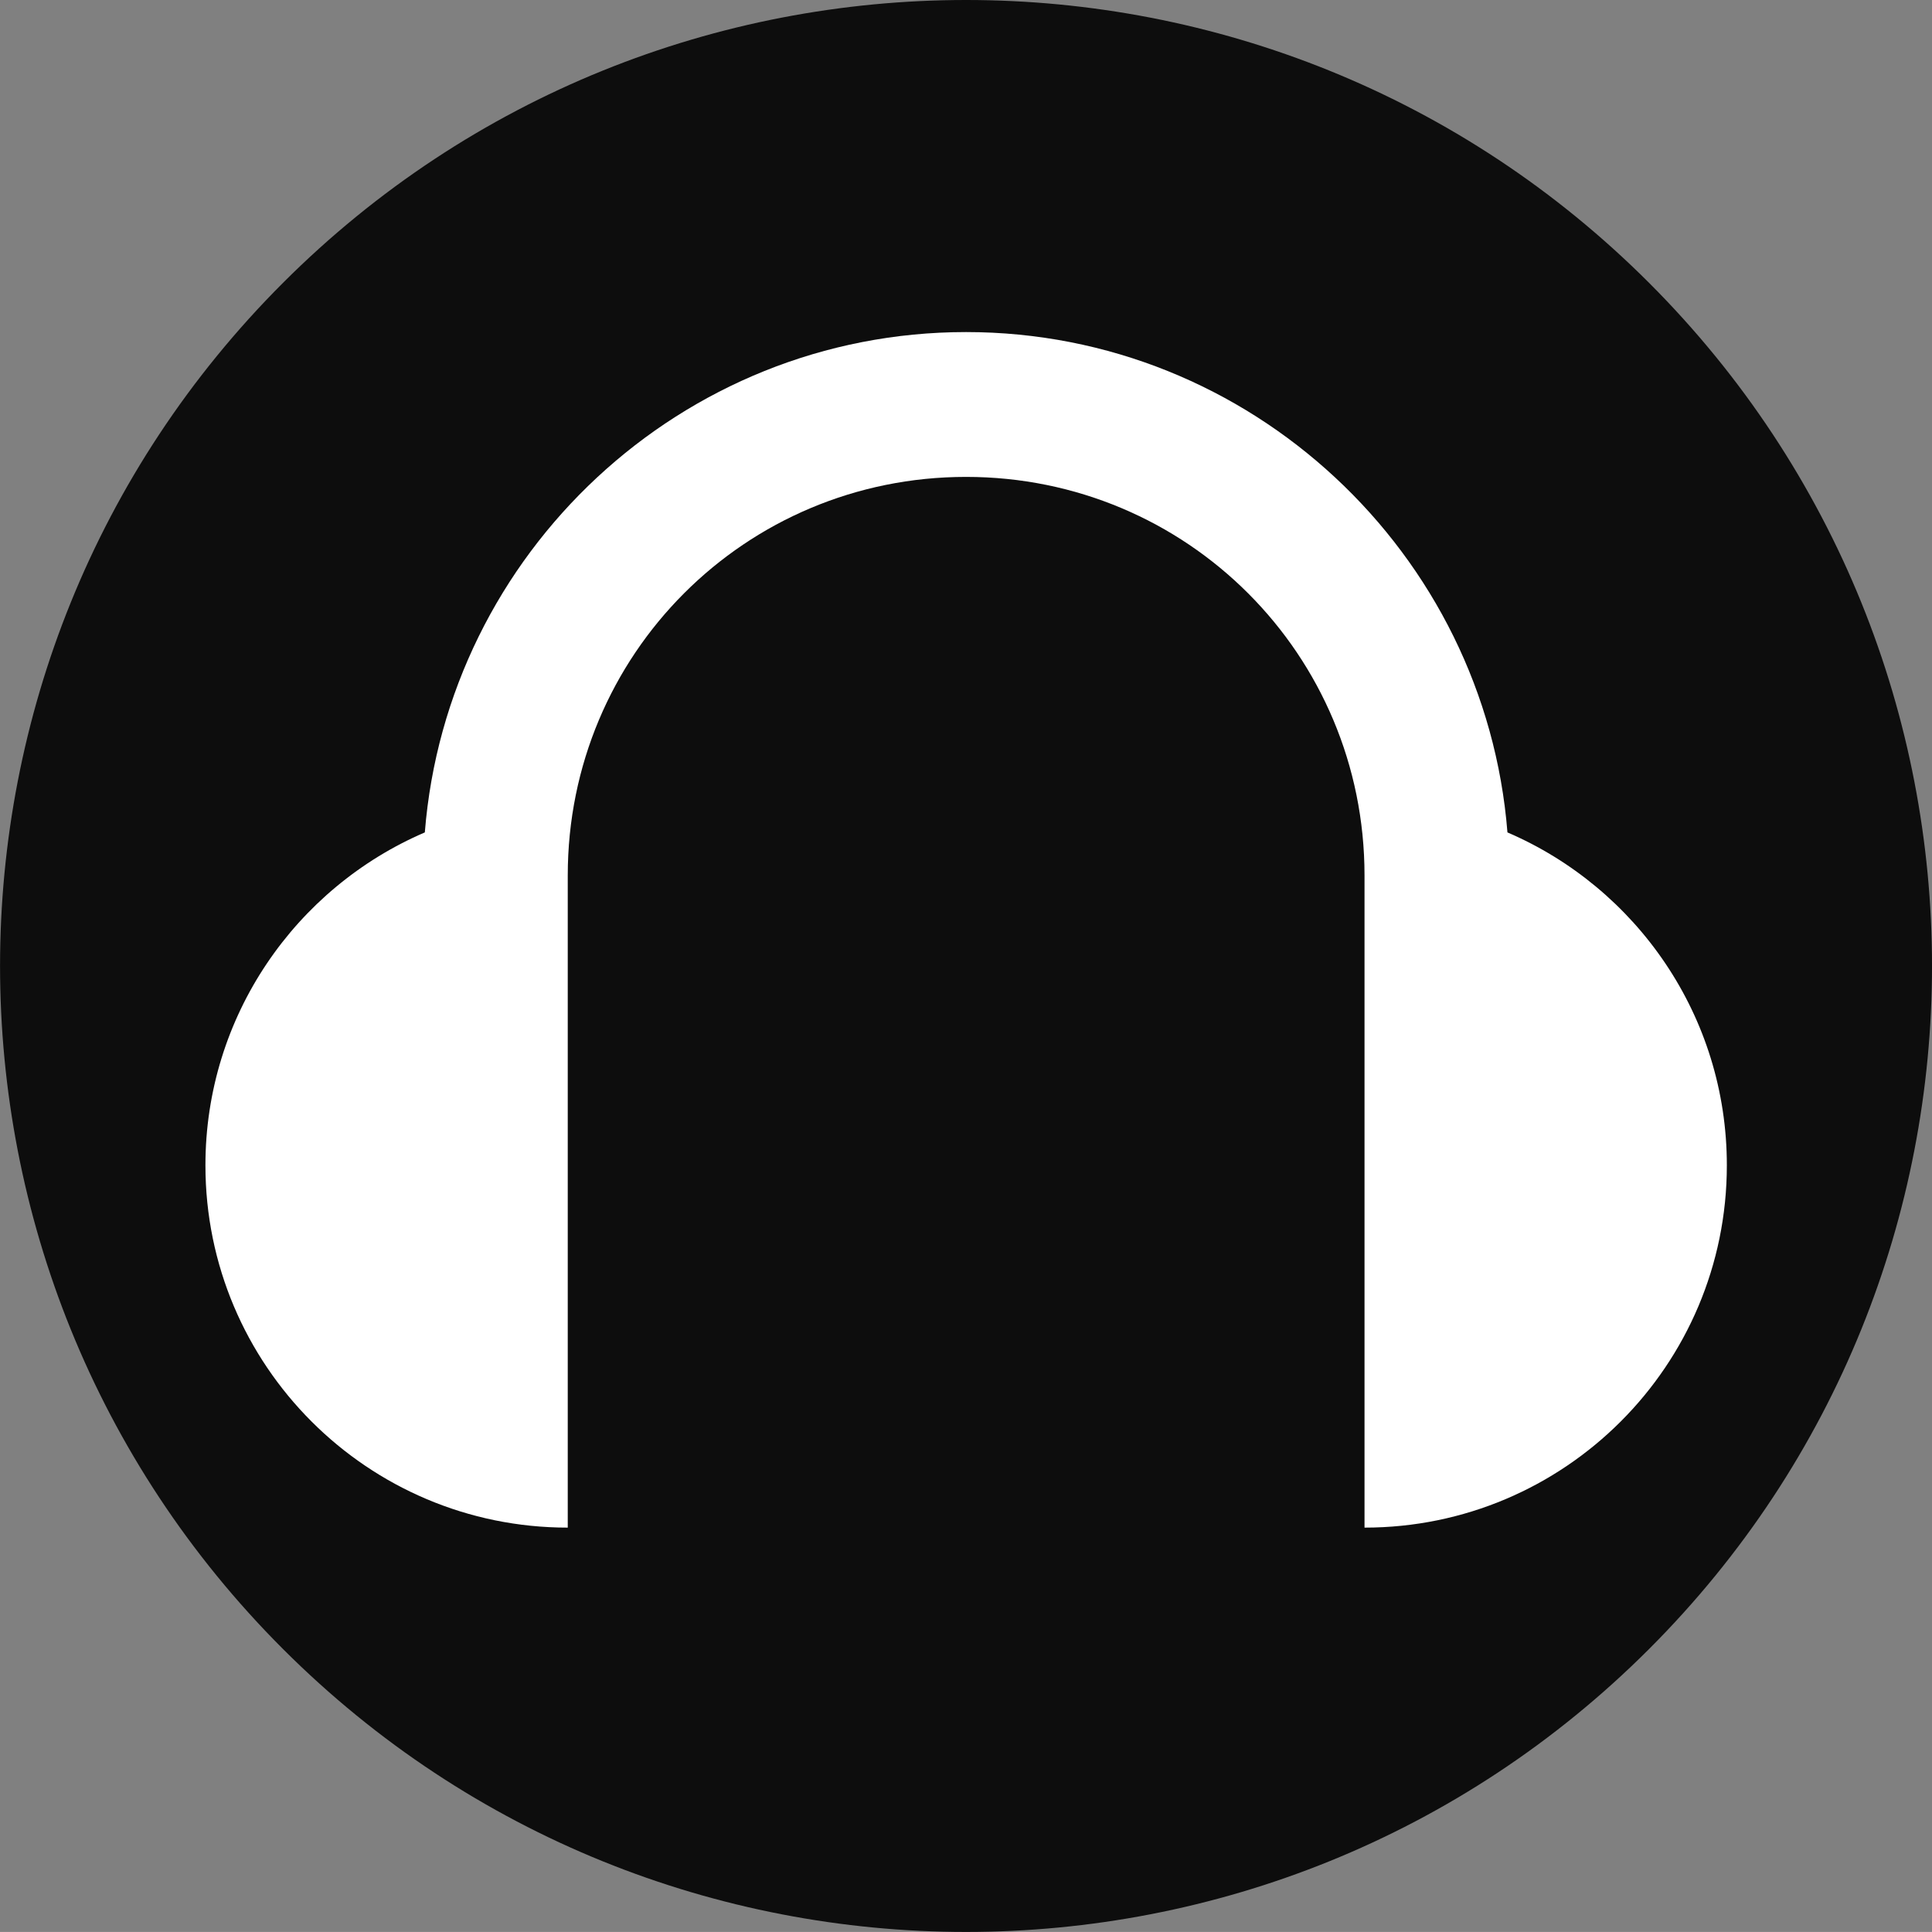 <?xml version="1.0" encoding="UTF-8"?>
<svg xmlns="http://www.w3.org/2000/svg" xmlns:xlink="http://www.w3.org/1999/xlink" clip-rule="evenodd" stroke-miterlimit="10" viewBox="1417.32 283.46 283.46 283.45">
    <rect x="1417.32" y="283.46" width="283.46" height="283.45" fill="#808080" stroke="none"/>
    <desc>SVG generated by Lineform</desc>
    <defs/>
    <g>
        <path d="M 1559.06 283.46 C 1522.78 283.46 1486.51 297.29 1458.84 324.96 C 1403.49 380.31 1403.49 470.05 1458.84 525.40 C 1514.19 580.75 1603.92 580.75 1659.27 525.40 C 1714.62 470.05 1714.62 380.31 1659.27 324.96 C 1631.60 297.29 1595.33 283.46 1559.06 283.46 Z M 1559.06 283.46 " fill="#000000" fill-opacity="0.90"/>
        <path d="M 1559.06 332.18 C 1600.83 332.18 1635.24 364.63 1638.49 405.59 C 1657.42 413.72 1670.68 432.53 1670.68 454.43 C 1670.68 483.79 1646.88 507.59 1617.52 507.59 L 1617.52 454.43 L 1617.52 411.90 C 1617.52 379.49 1591.47 353.43 1559.06 353.43 C 1526.64 353.43 1500.62 379.49 1500.62 411.90 L 1500.62 454.43 L 1500.62 507.59 C 1471.26 507.59 1447.46 483.79 1447.46 454.43 C 1447.46 432.53 1460.72 413.72 1479.65 405.59 C 1482.90 364.63 1517.28 332.18 1559.06 332.18 Z M 1559.06 332.18 " fill="#FFFFFF"/>
    </g>
</svg>